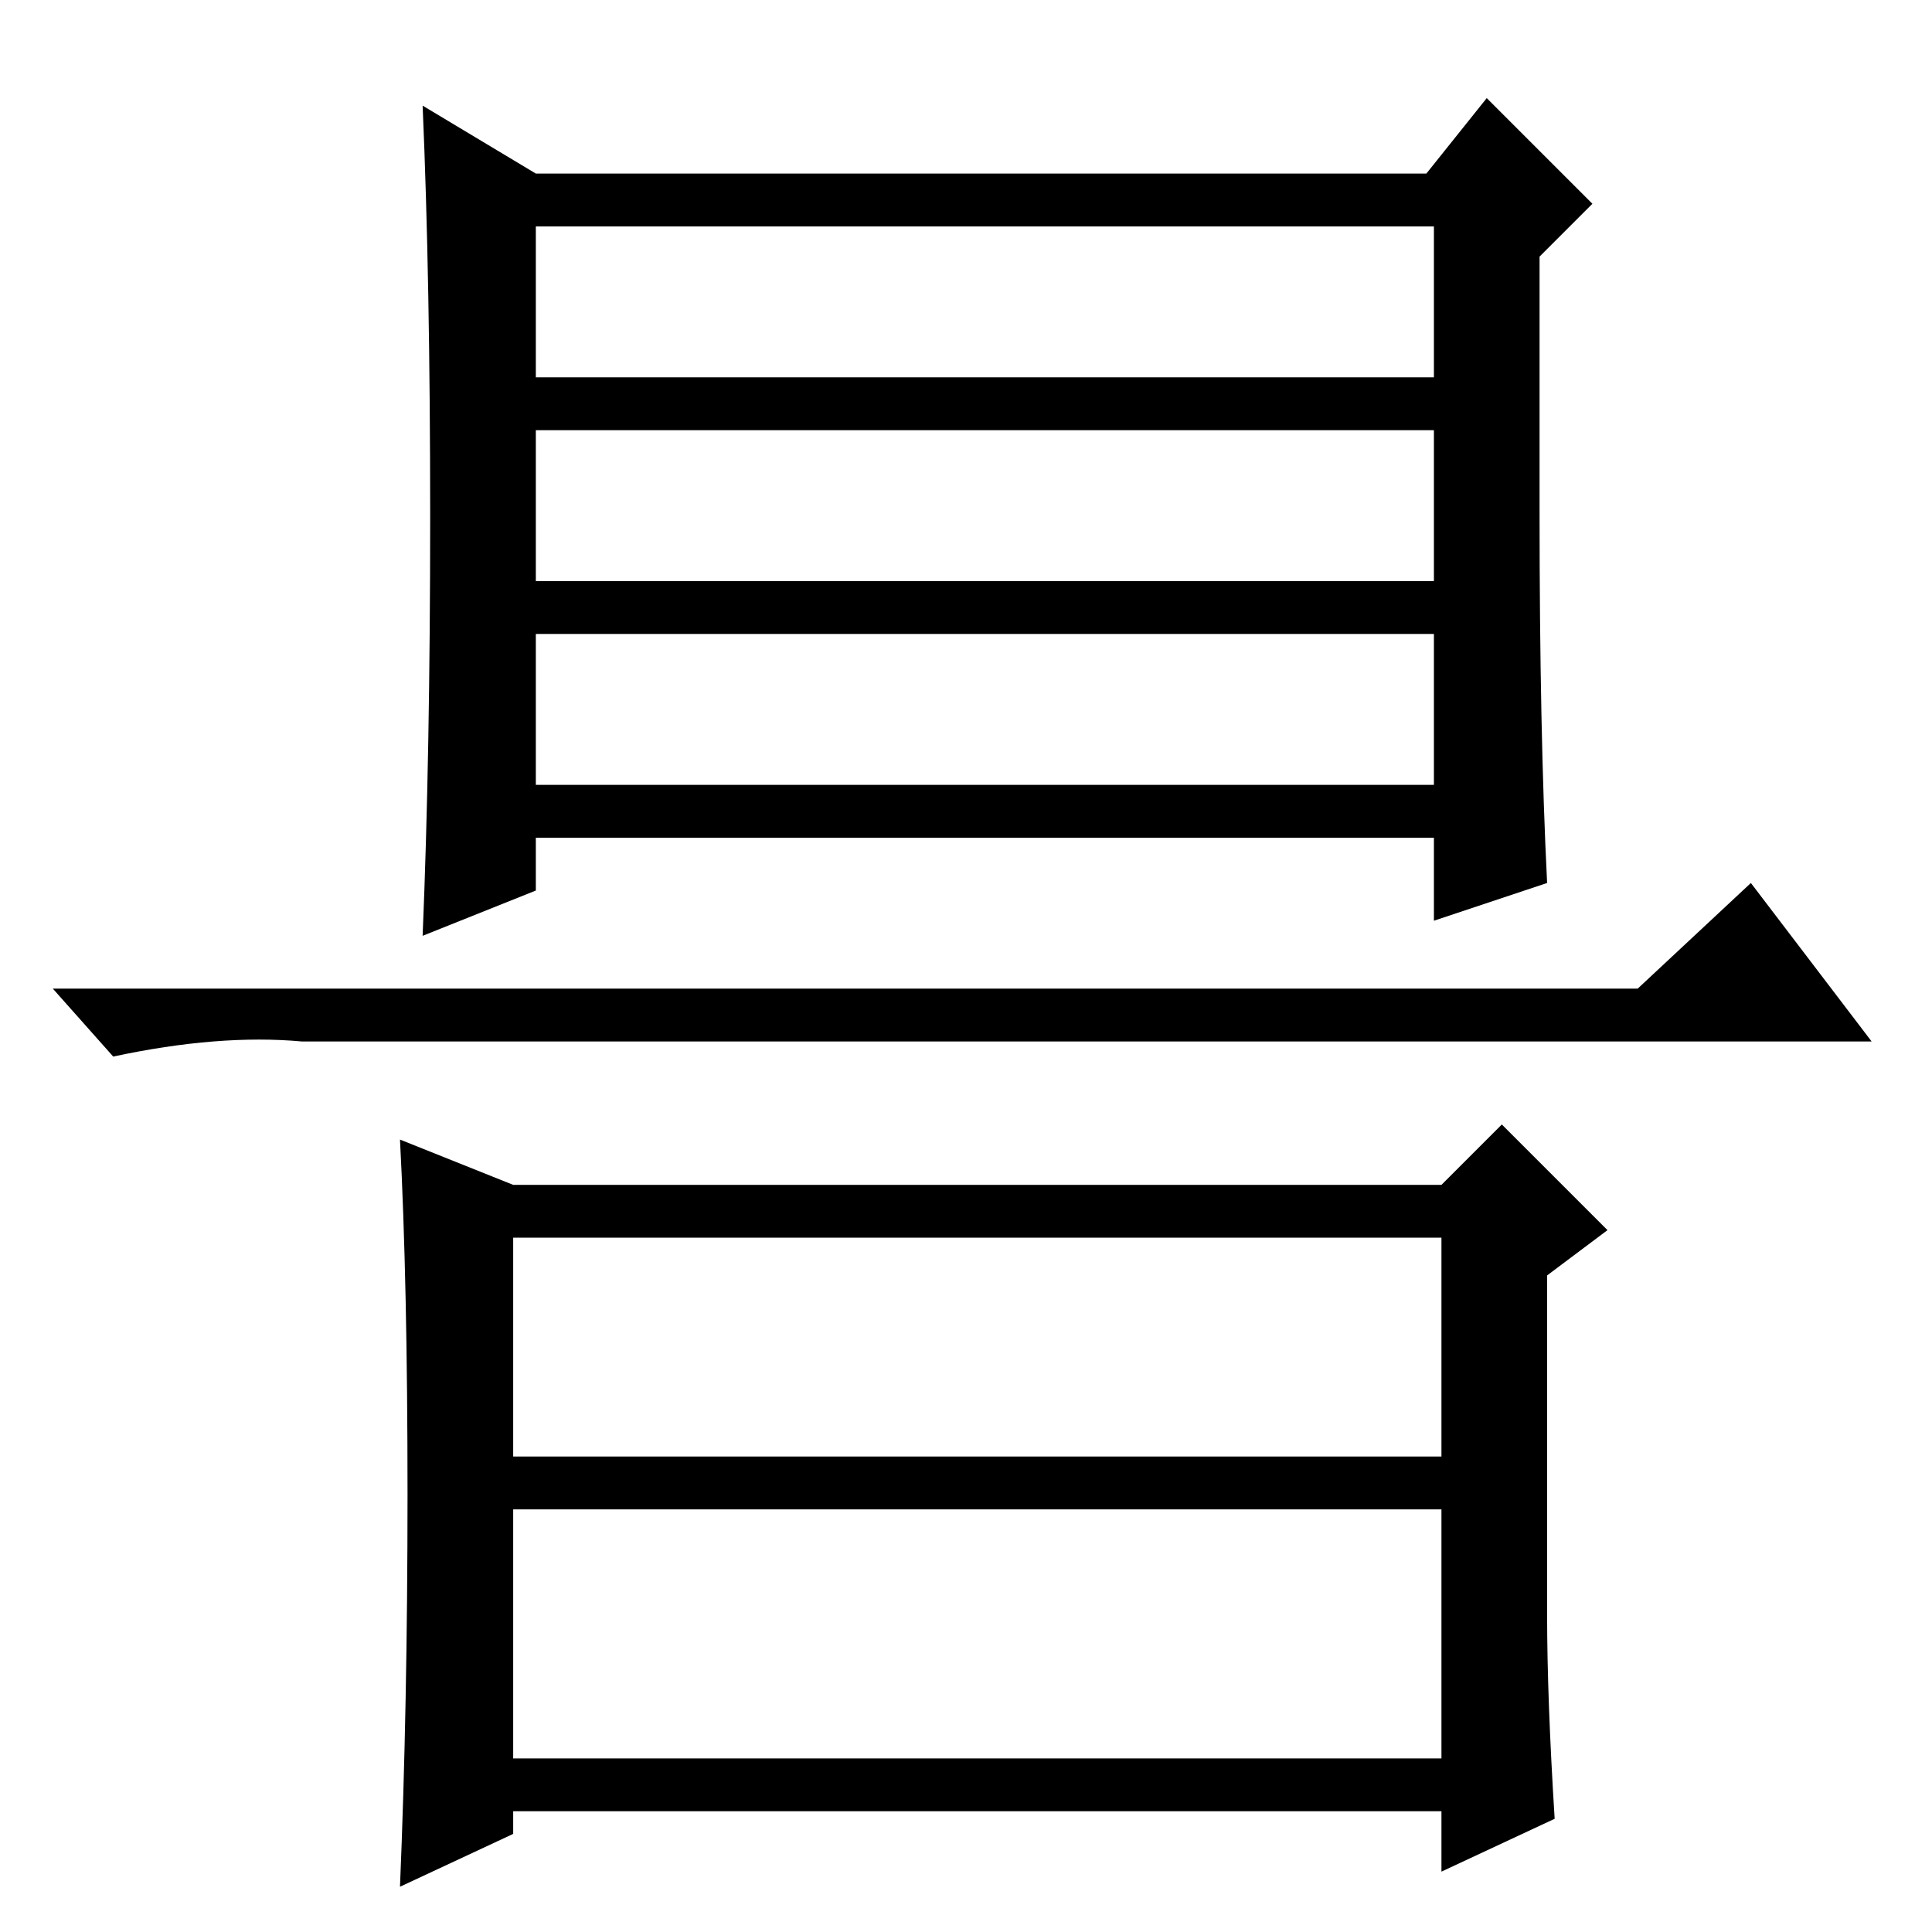 <?xml version="1.0" standalone="no"?>
<!DOCTYPE svg PUBLIC "-//W3C//DTD SVG 1.1//EN" "http://www.w3.org/Graphics/SVG/1.1/DTD/svg11.dtd" >
<svg xmlns="http://www.w3.org/2000/svg" xmlns:xlink="http://www.w3.org/1999/xlink" version="1.1" viewBox="0 -36 256 256">
  <g transform="matrix(1 0 0 -1 0 220)">
   <path fill="currentColor"
d="M71 152h119v20h-119v-20zM205 139l-15 -5v11h-119v-7l-15 -6q1 24 1 55.5t-1 54.5l15 -9h118l8 10l14 -14l-7 -7v-34q0 -29 1 -49zM71 206h119v20h-119v-20zM71 179h119v20h-119v-20zM217 125l15 14l16 -21h-208q-11 1 -25 -2l-8 9h210zM54 58q0 28 -1 47l15 -6h123l8 8
l14 -14l-8 -6v-45q0 -11 1 -27l-15 -7v8h-123v-3l-15 -7q1 24 1 52zM68 23h123v33h-123v-33zM68 63h123v29h-123v-29z" />
  </g>

</svg>
